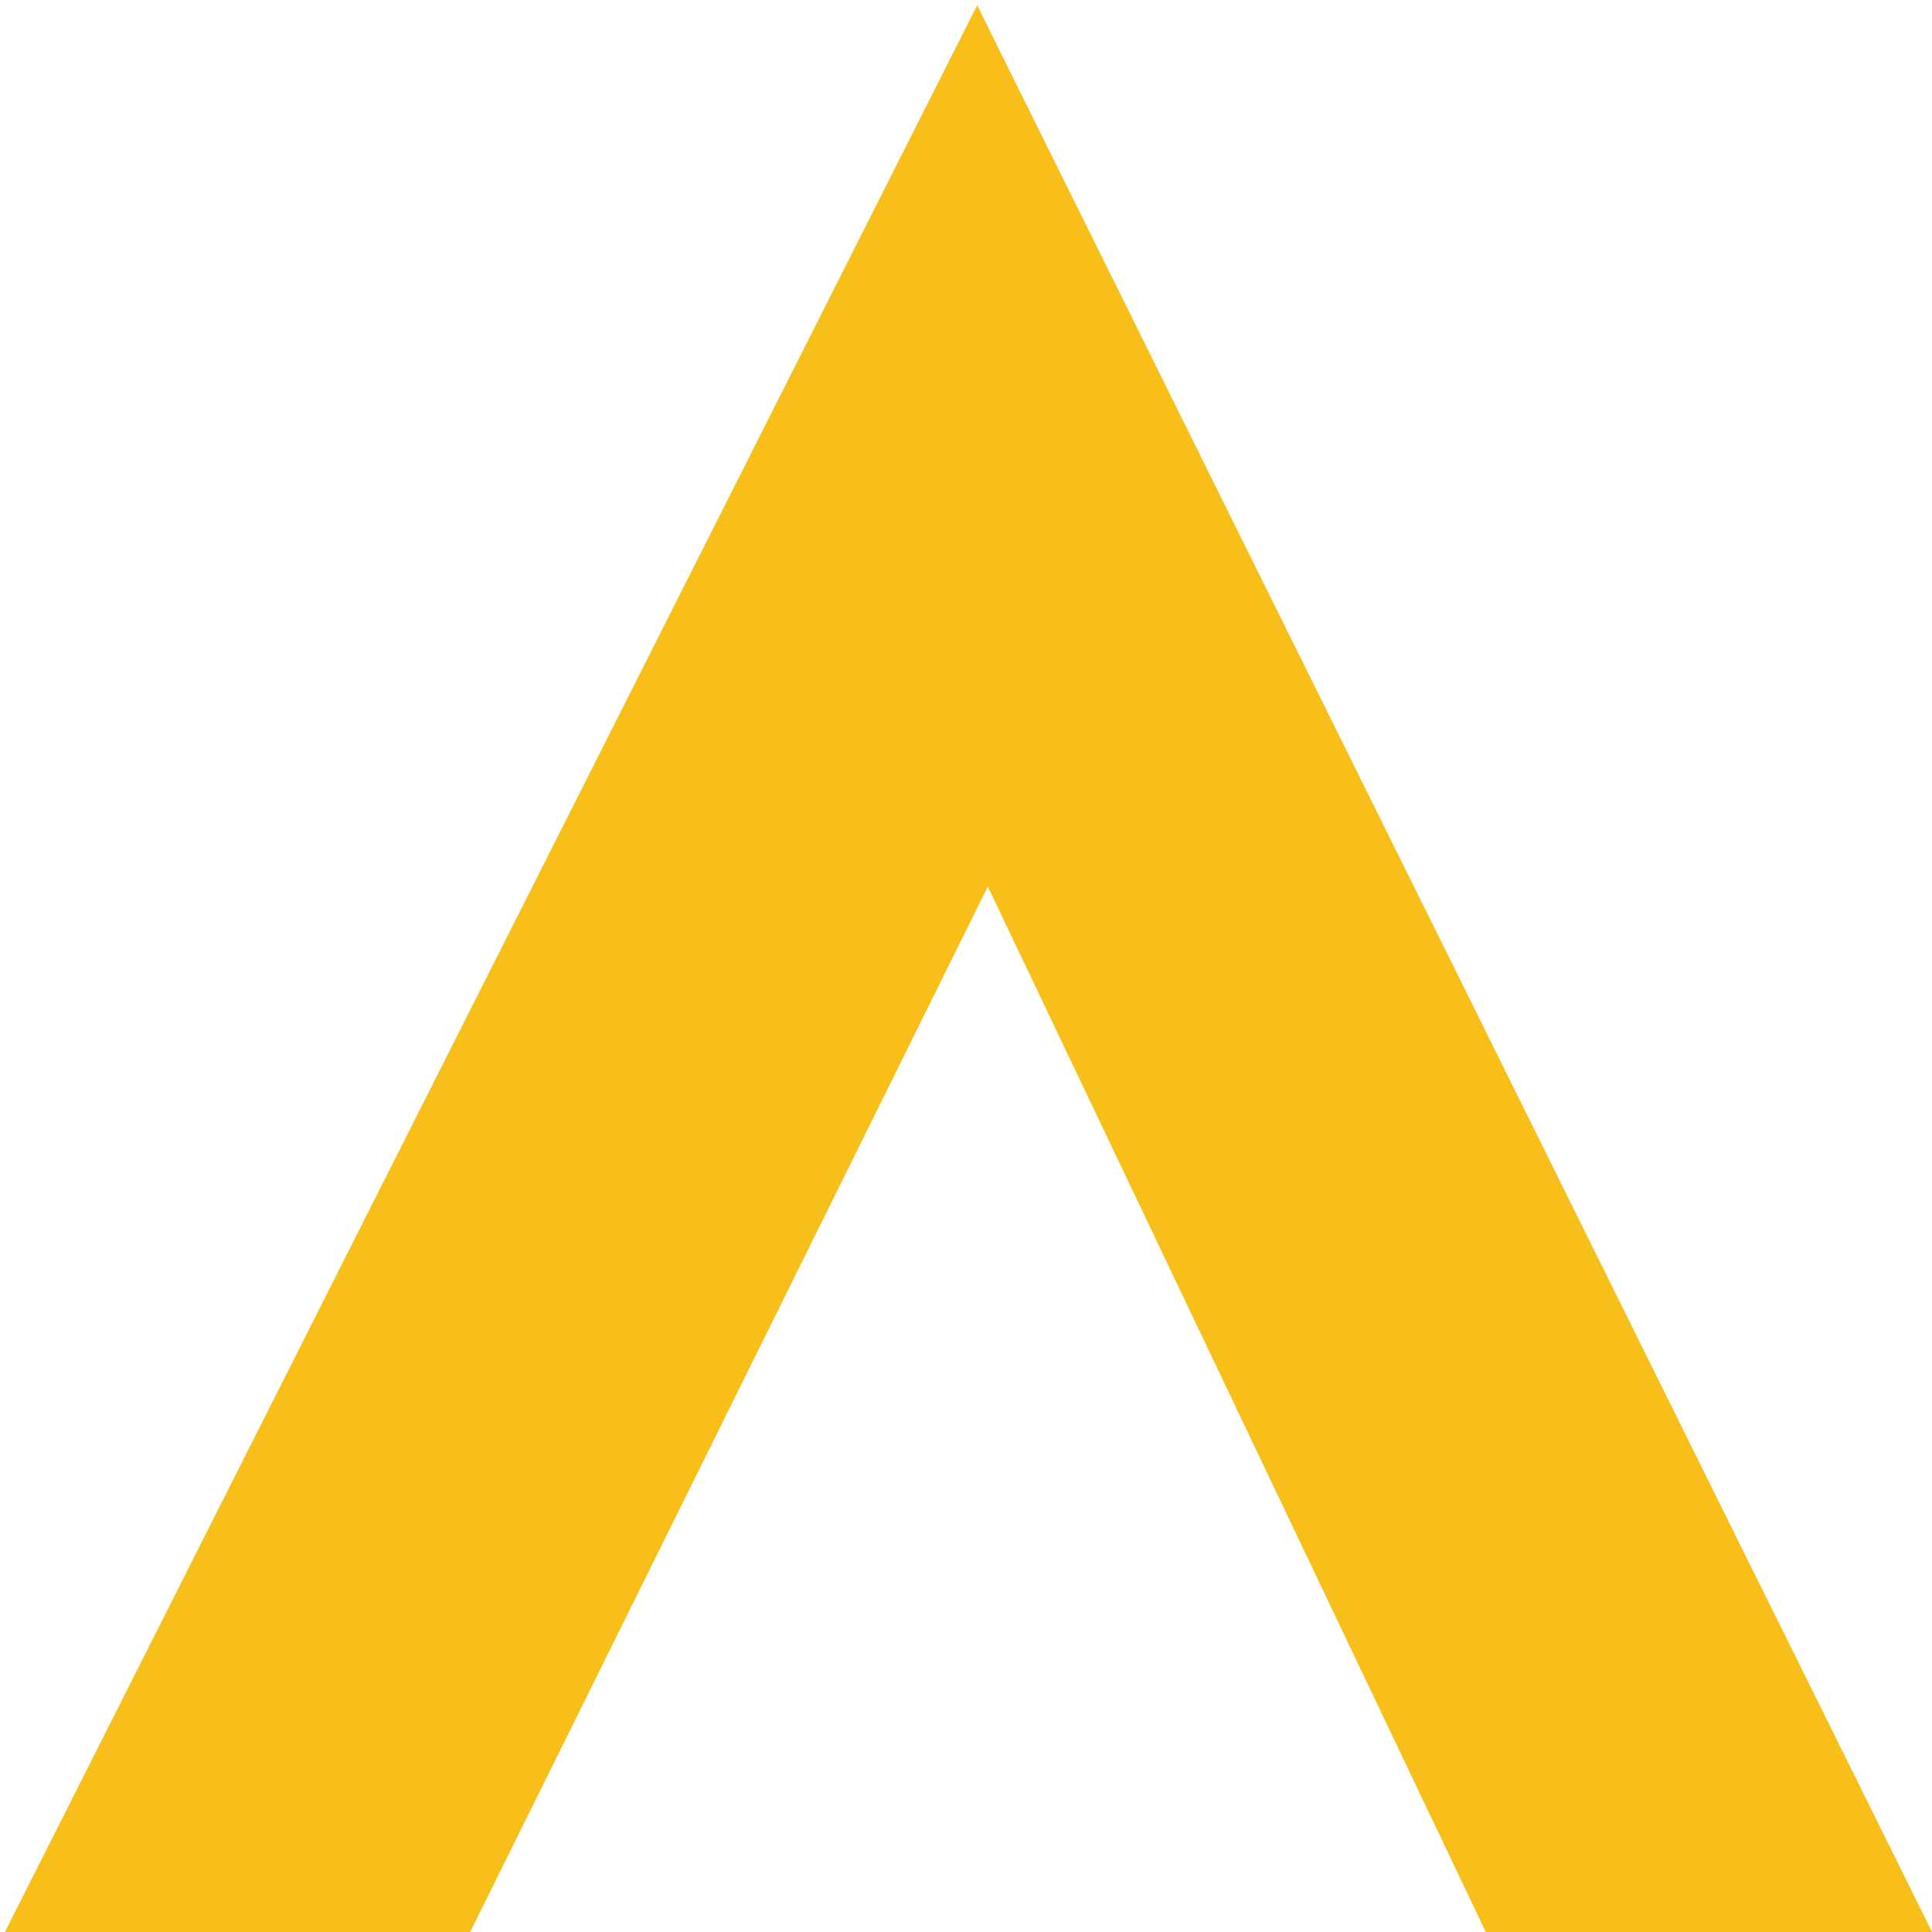 <?xml version="1.0" encoding="utf-8"?>
<svg version="1.1" id="layer" x="0px" y="0px" viewBox="0 0 652 652" style="enable-background:new 0 0 652 652;" xmlns="http://www.w3.org/2000/svg">
  <style type="text/css">
	.st0{fill:#F8BE1A;}
</style>
  <polygon class="st0" points="158.392 652.58 333.363 299.193 504.741 658.977 655.482 658.977 329.77 1.772 1.371 652.58" style=""/>
</svg>